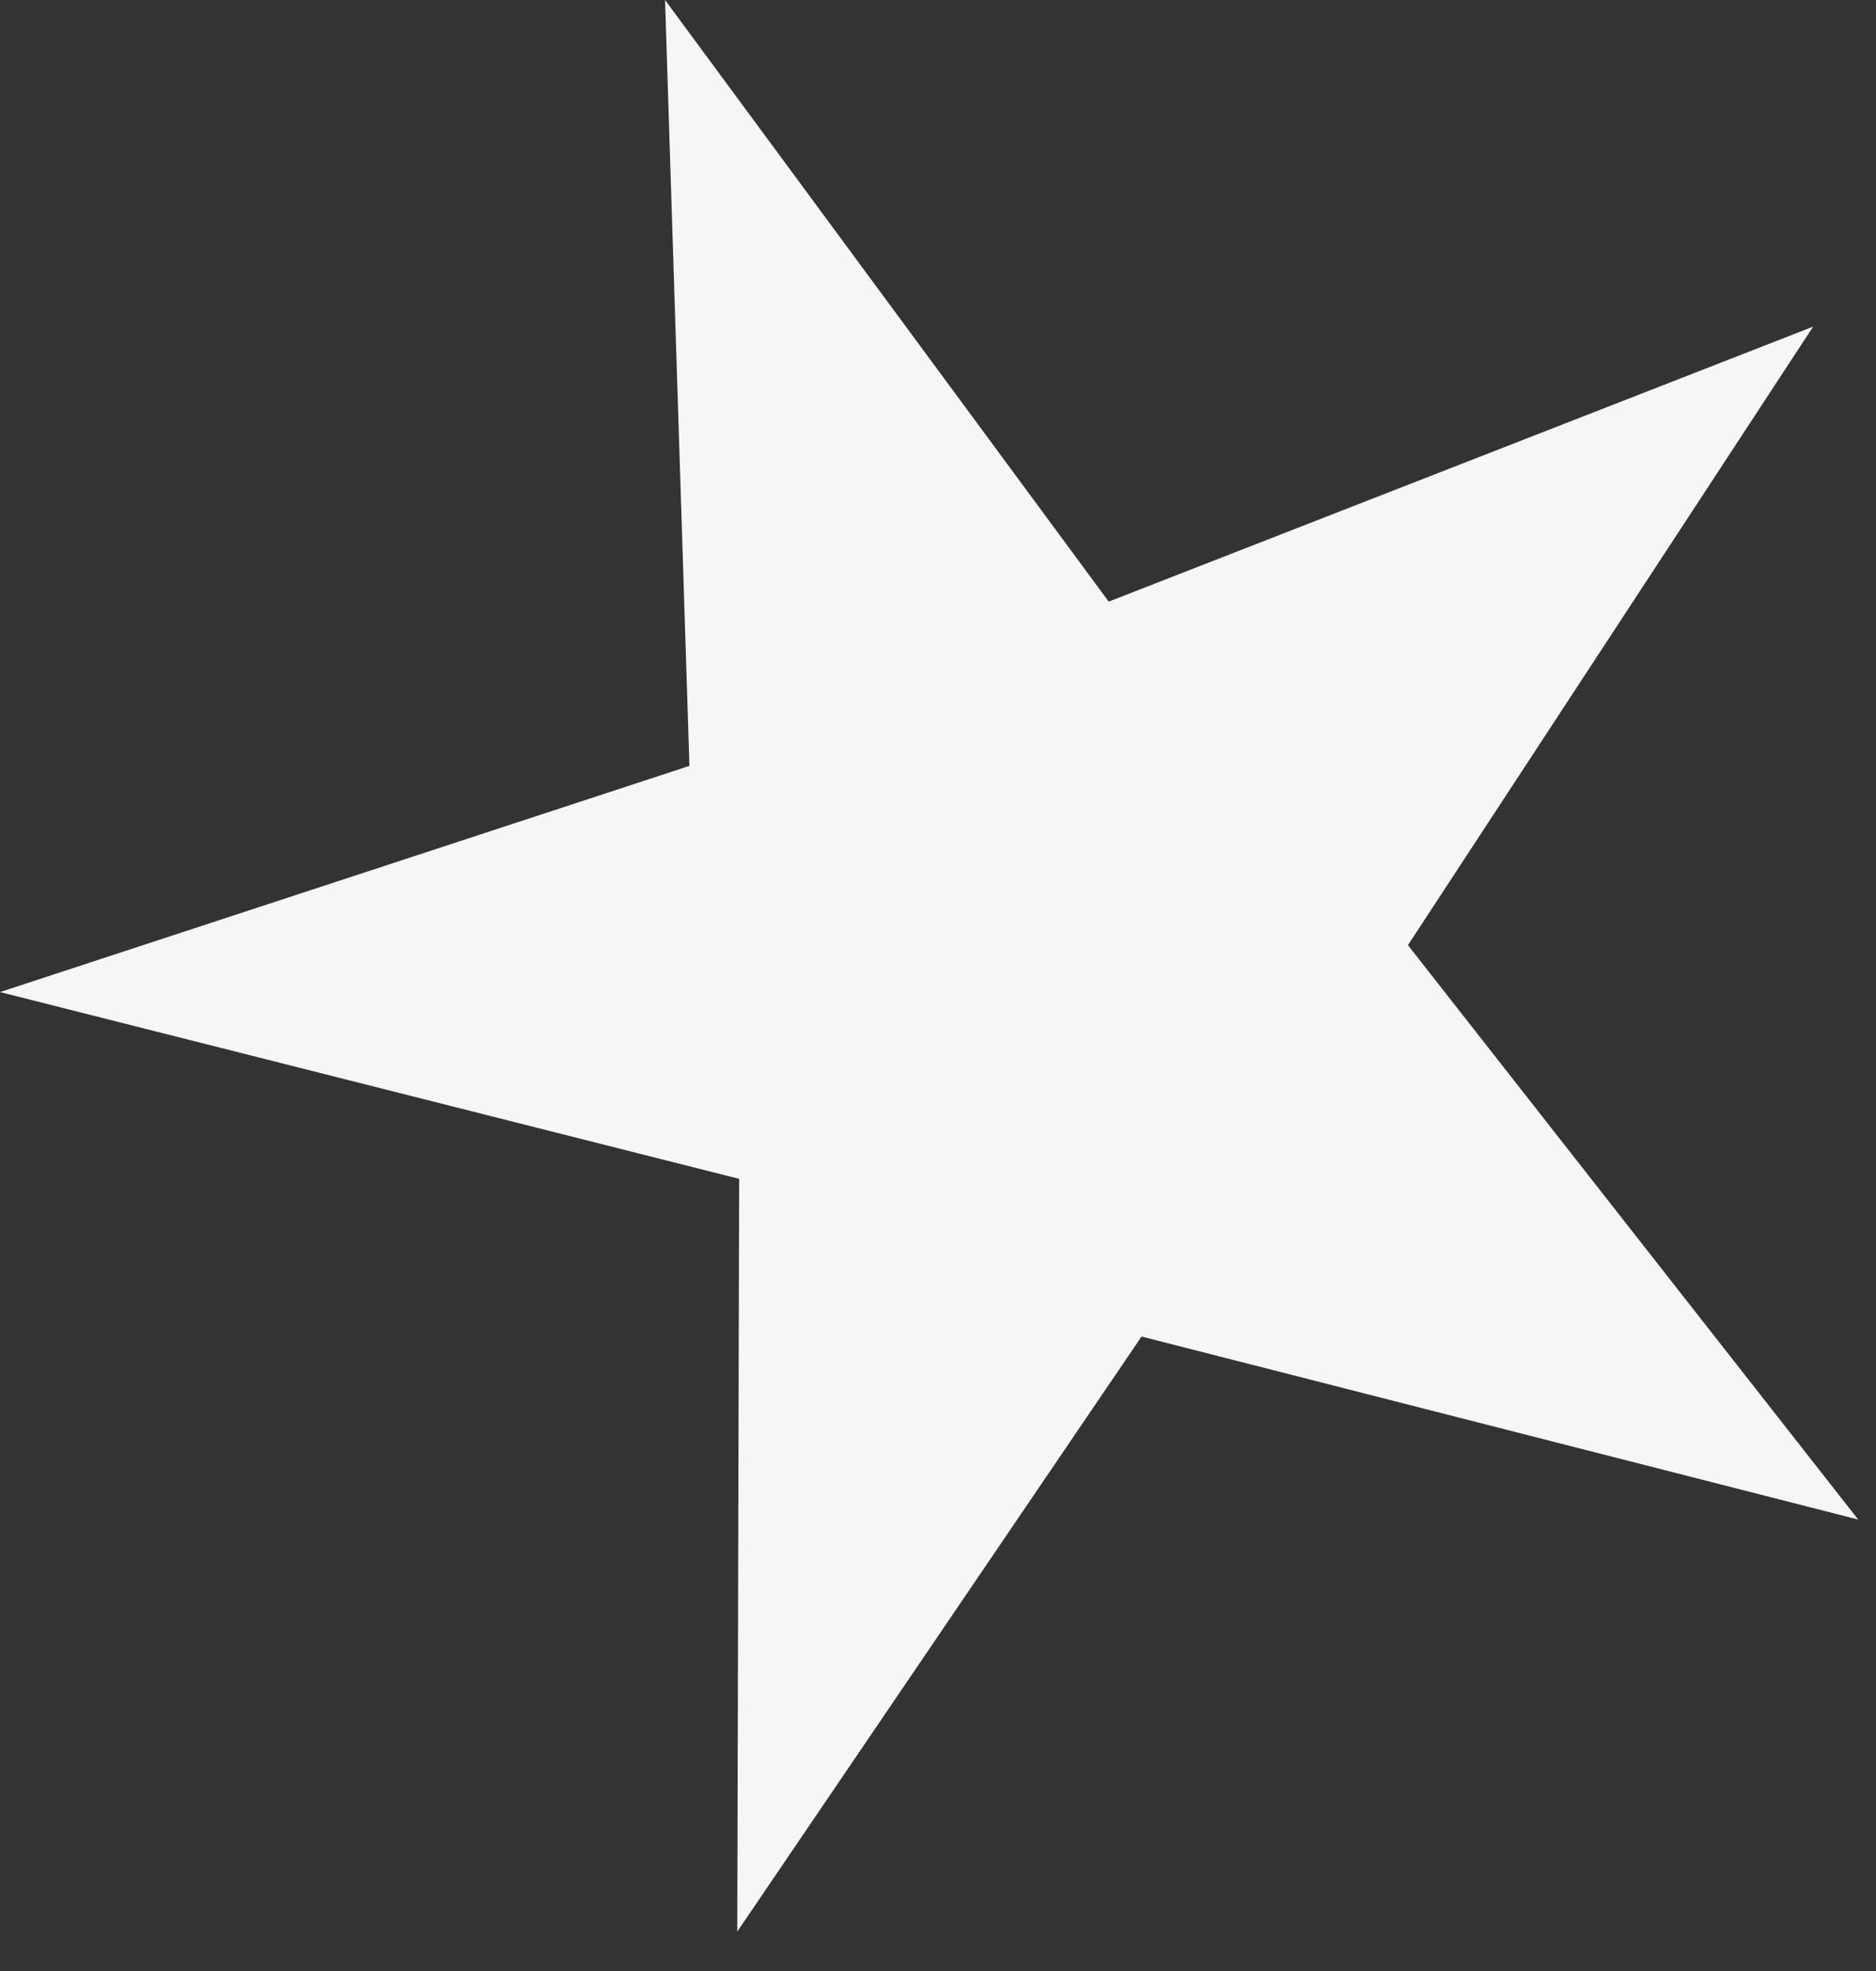 <svg width="20" height="21" viewBox="0 0 20 21" fill="none" xmlns="http://www.w3.org/2000/svg">
<rect x="0" y="0" width="20" height="21" fill="#333333" stroke="none"/>
<g clip-path="url(#clip0)">
<path d="M19.81 16.19L12.17 14.24L7.86 20.58L7.88 12.56L0 10.57L7.35 8.16L7.09 0L11.82 6.41L19.33 3.48L15.01 10.07L19.81 16.19Z" fill="#F6F6F6"/>
</g>
<defs>
<clipPath id="clip0">
<path d="M0 0H19.81V20.58H0V0Z" fill="white"/>
</clipPath>
</defs>
</svg>
